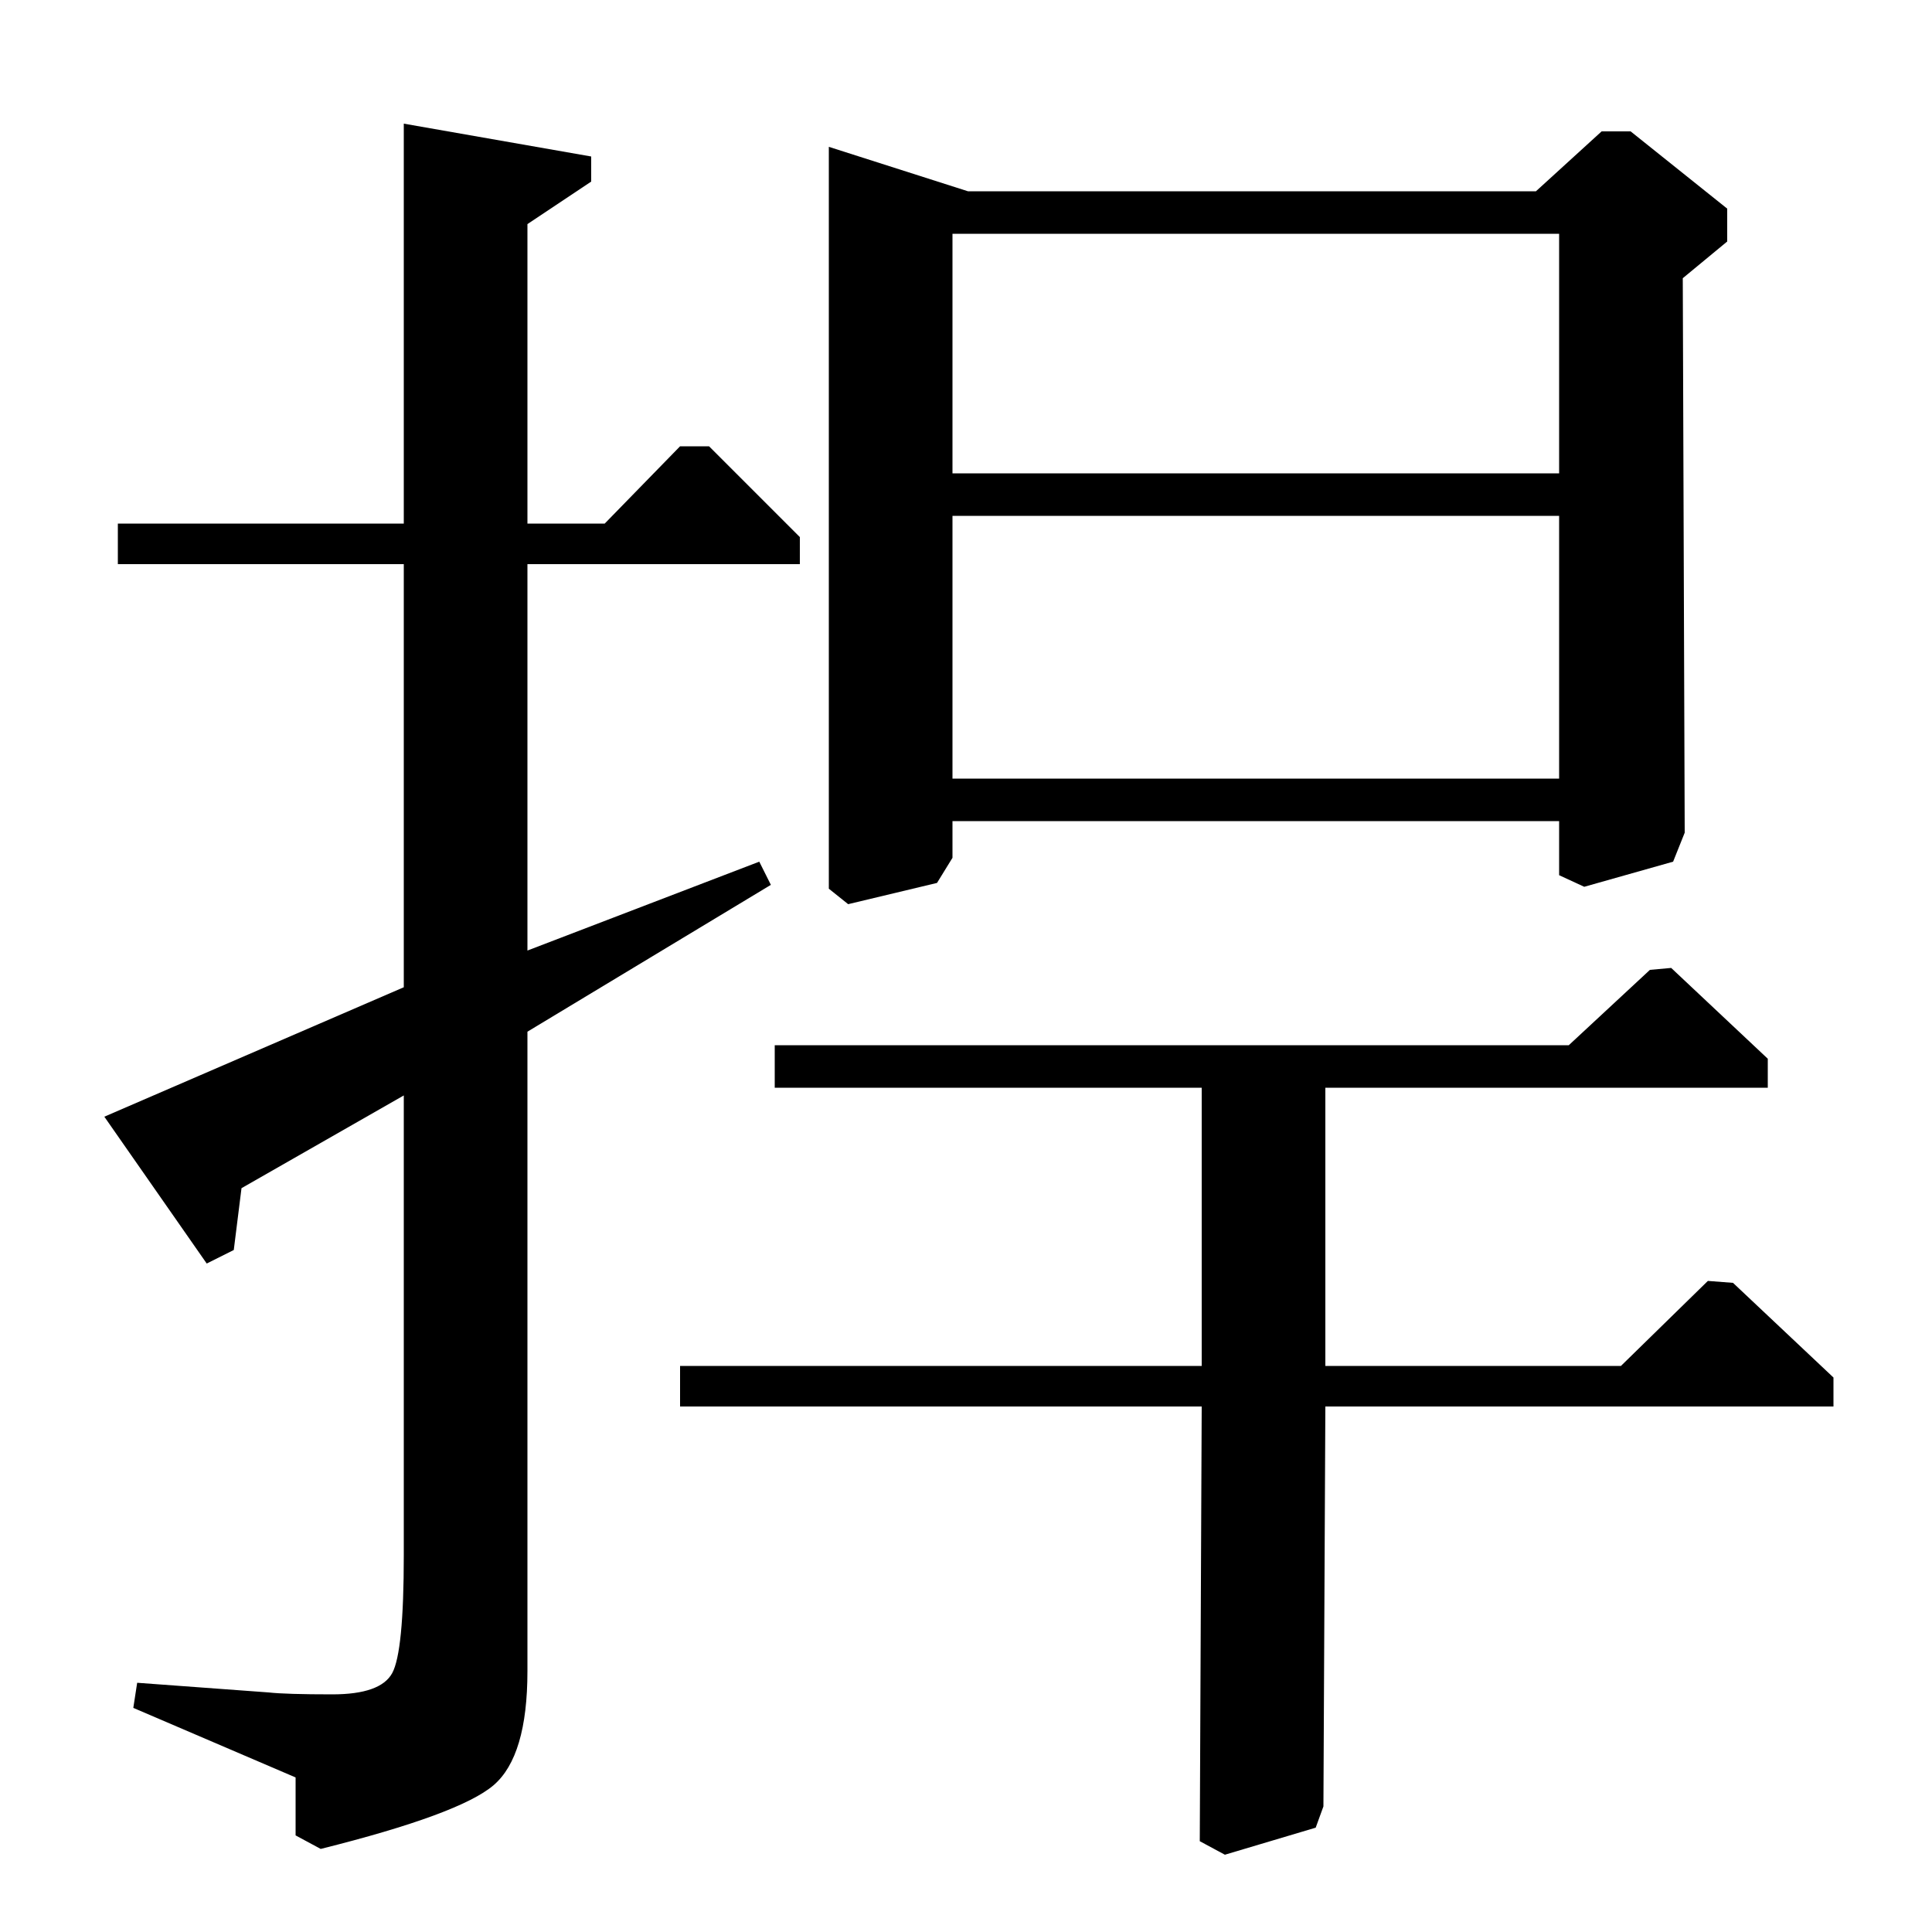 <?xml version="1.0" standalone="no"?>
<!DOCTYPE svg PUBLIC "-//W3C//DTD SVG 1.1//EN" "http://www.w3.org/Graphics/SVG/1.1/DTD/svg11.dtd" >
<svg xmlns="http://www.w3.org/2000/svg" xmlns:xlink="http://www.w3.org/1999/xlink" version="1.1" viewBox="0 -140 1000 1000">
  <g transform="matrix(1 0 0 -1 0 860)">
   <path fill="currentColor"
d="M61 708v21h148v207l97 -17v-13l-33 -22v-155h40l39 40h15l47 -47v-14h-141v-200l120 46l6 -12l-126 -76v-331q0 -44 -17.5 -59t-89.5 -33l-13 7v30l-84 36l2 13l68 -5q9 -1 33 -1q25 0 31 11t6 61v238l-84 -48l-4 -32l-14 -7l-53 76l155 67v219h-148zM401 437v22h411
l42 39l11 1l50 -47v-15h-229v-144h153l45 44l13 -1l52 -49v-15h-263l-1 -207l-4 -11l-47 -14l-13 7l1 225h-270v21h270v144h-221zM429 924l72 -23h294l34 31h15l50 -40v-17l-23 -19l1 -287l-6 -15l-46 -13l-13 6v28h-314v-19l-8 -13l-46 -11l-10 8v384zM807 597v136h-314
v-136h314zM807 755v124h-314v-124h314z" />
  </g>

</svg>
